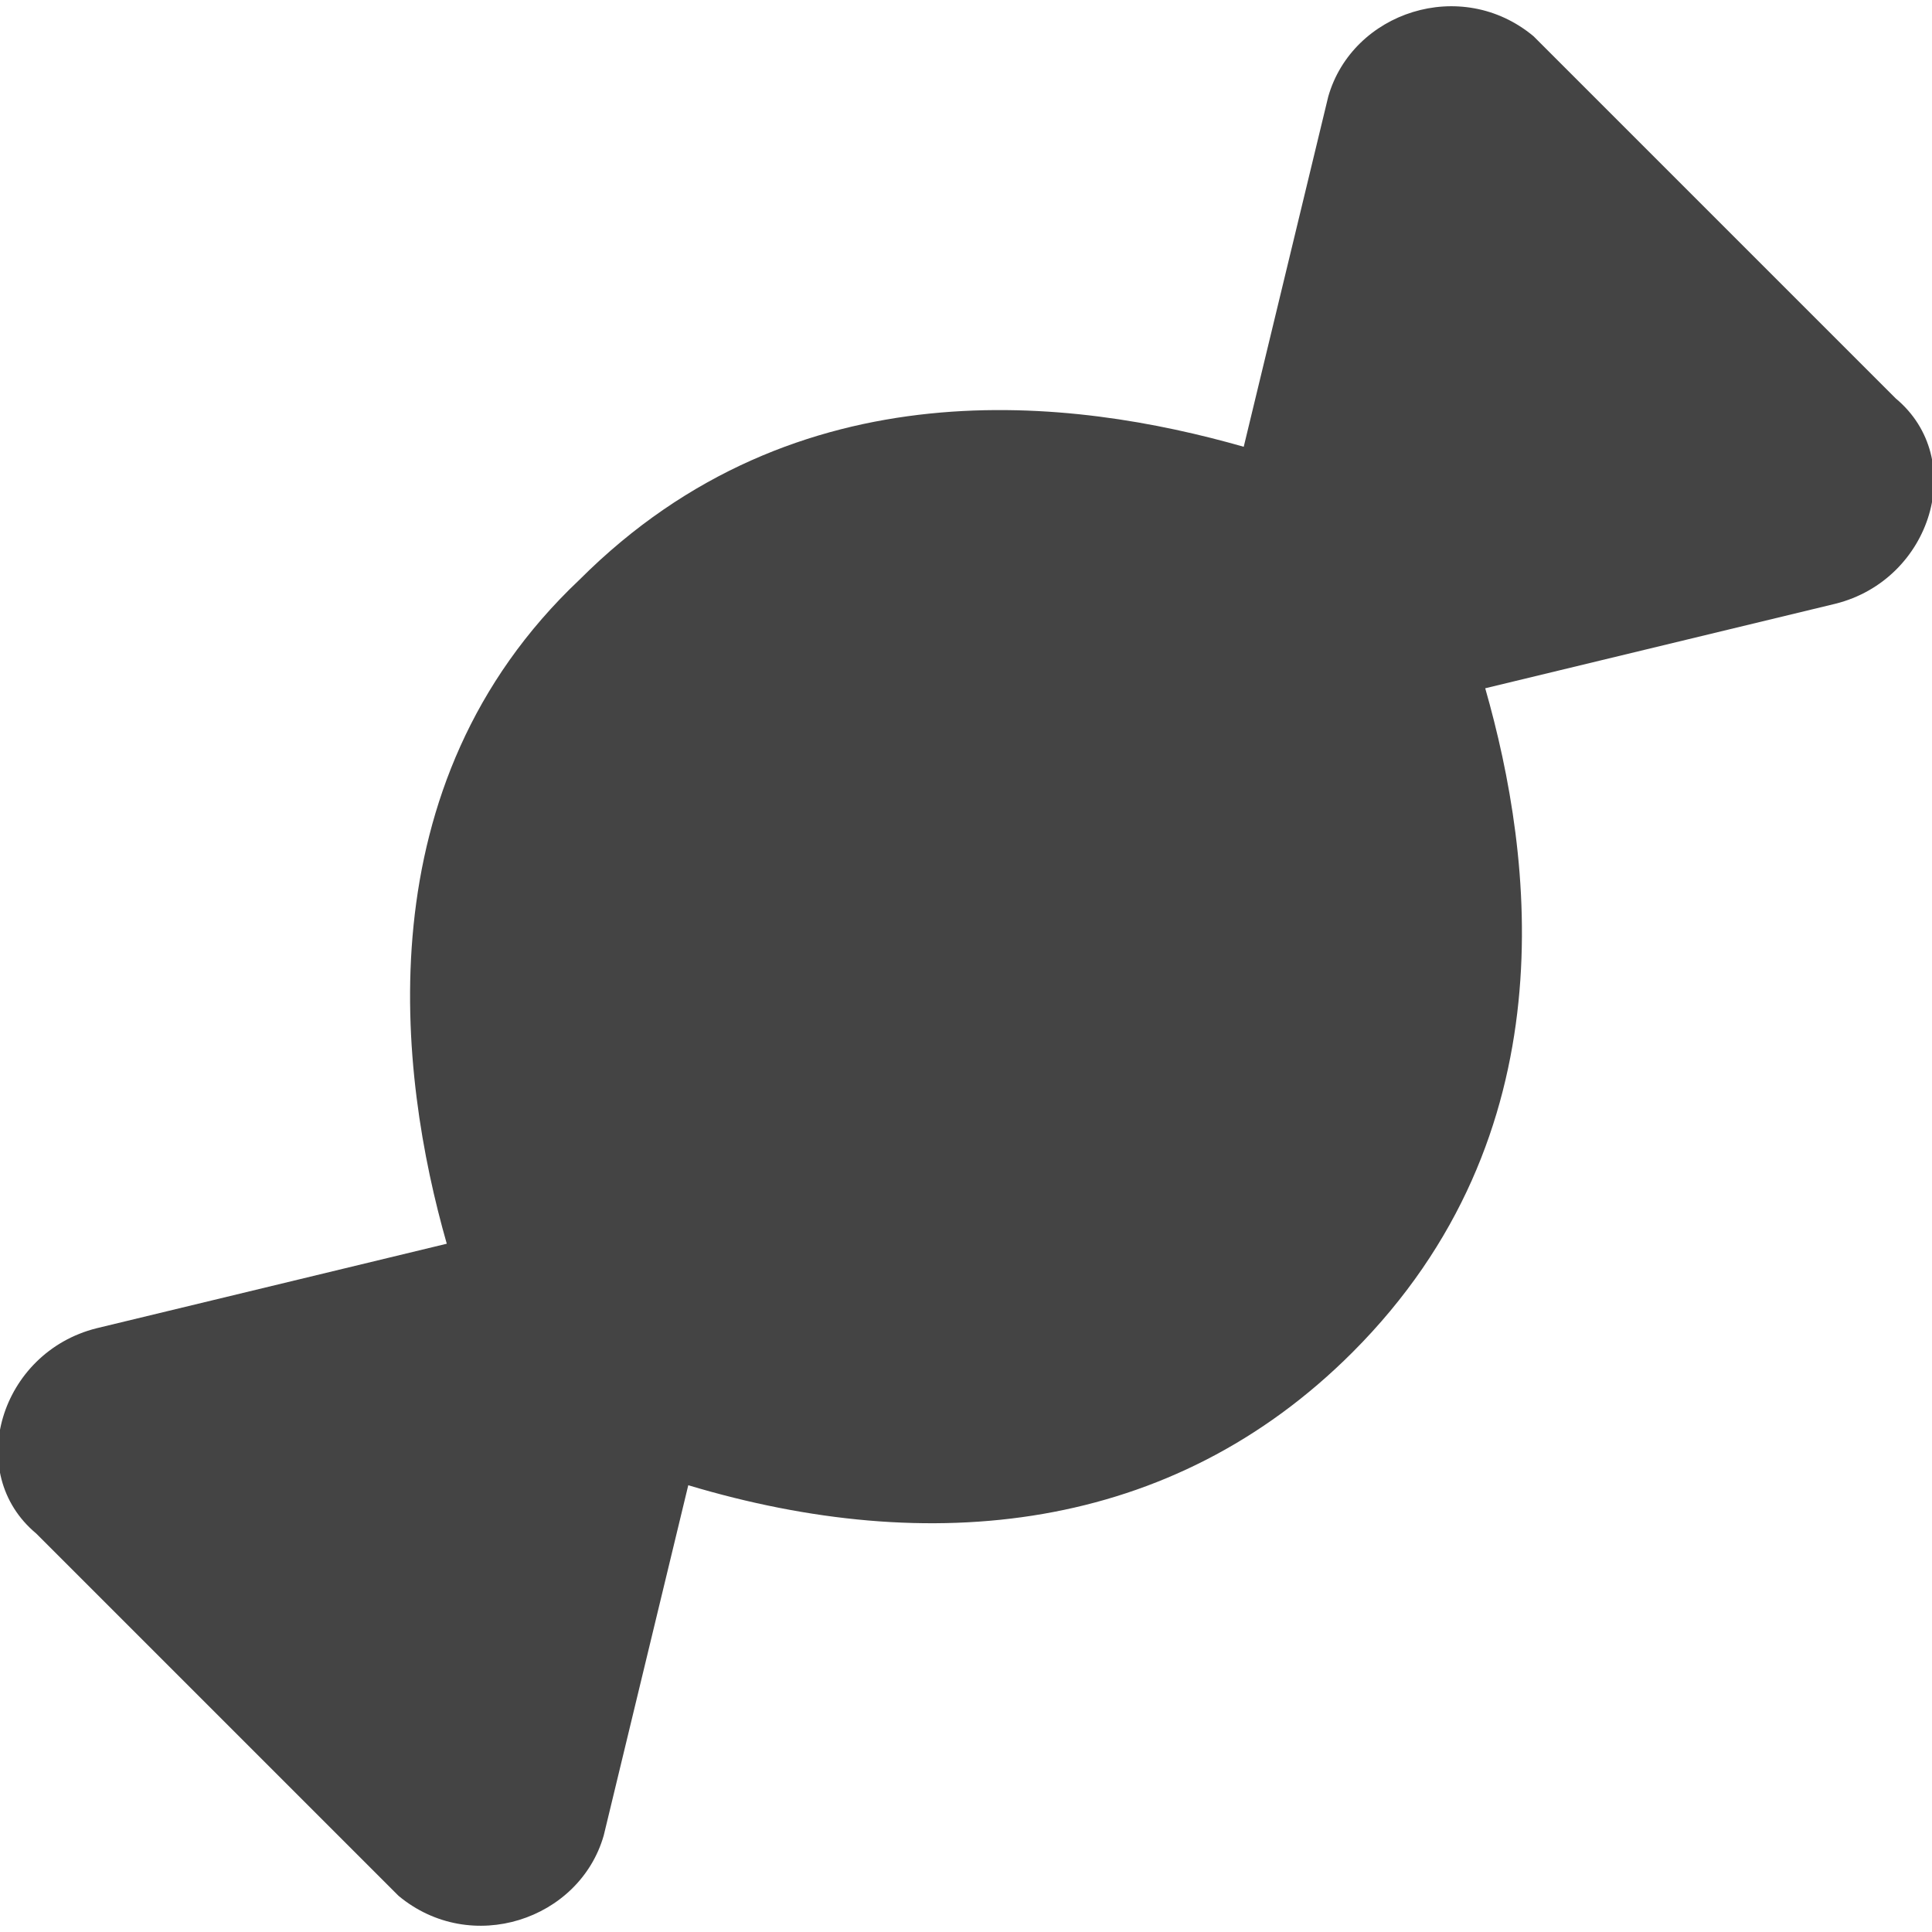 <?xml version="1.0" encoding="utf-8"?>
<!-- Generator: Adobe Illustrator 19.1.0, SVG Export Plug-In . SVG Version: 6.00 Build 0)  -->
<!DOCTYPE svg PUBLIC "-//W3C//DTD SVG 1.1//EN" "http://www.w3.org/Graphics/SVG/1.1/DTD/svg11.dtd">
<svg version="1.1" id="Layer_1" xmlns="http://www.w3.org/2000/svg" xmlns:xlink="http://www.w3.org/1999/xlink" x="0px" y="0px"
	 width="16px" height="16px" viewBox="0 0 16 16" enable-background="new 0 0 16 16" xml:space="preserve">
<path fill="#444444" d="M0.8,11l2.9-0.7C3.3,8.9,3,6.5,4.8,4.8C6.6,3,8.9,3.3,10.3,3.7L11,0.8c0.2-0.7,1.1-1,1.7-0.5l3,3
	C16.3,3.8,16,4.8,15.2,5l-2.9,0.7c0.4,1.4,0.7,3.7-1.1,5.5c-1.5,1.5-3.5,1.7-5.5,1.1L5,15.2c-0.2,0.7-1.1,1-1.7,0.5l-3-3
	C-0.3,12.2,0,11.2,0.8,11z"/>
</svg>
